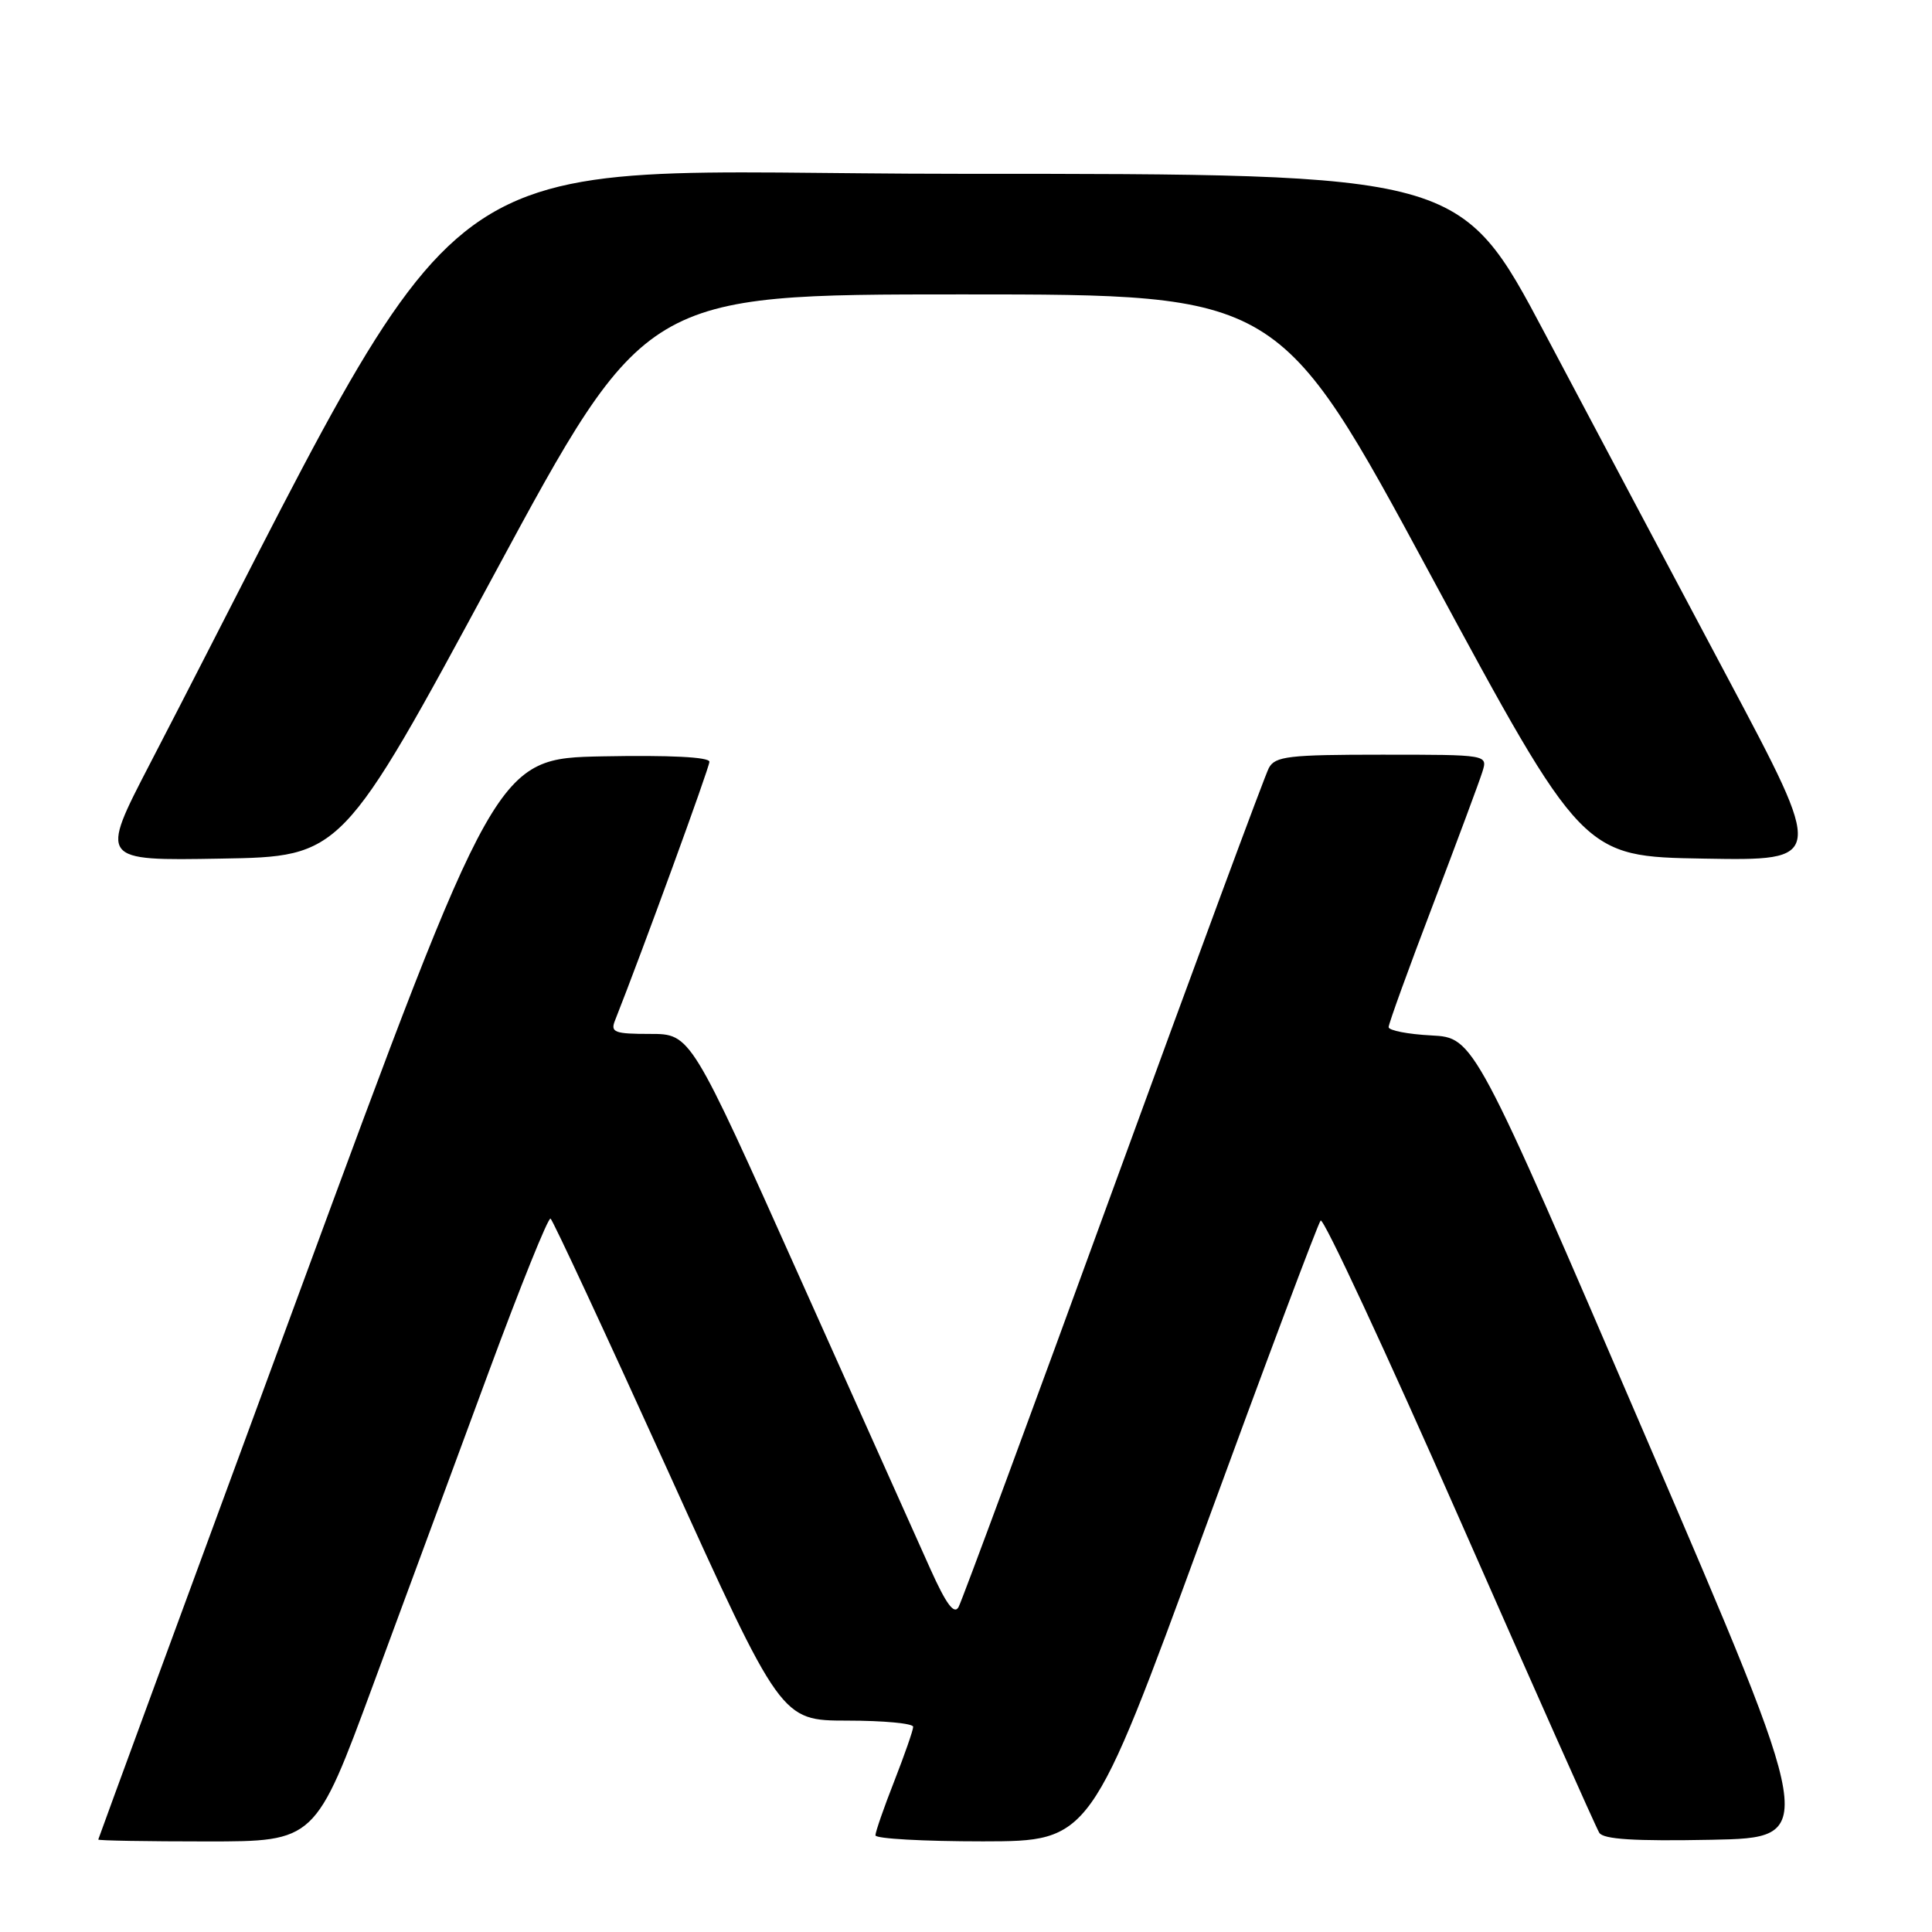 <?xml version="1.0" encoding="UTF-8" standalone="no"?>
<!DOCTYPE svg PUBLIC "-//W3C//DTD SVG 1.1//EN" "http://www.w3.org/Graphics/SVG/1.1/DTD/svg11.dtd" >
<svg xmlns="http://www.w3.org/2000/svg" xmlns:xlink="http://www.w3.org/1999/xlink" version="1.1" viewBox="0 0 256 256">
 <g >
 <path fill="currentColor"
d=" M 49.44 223.25 C 53.66 211.84 60.55 193.19 64.75 181.81 C 68.95 170.44 72.64 161.28 72.95 161.47 C 73.25 161.66 80.25 176.70 88.50 194.89 C 103.50 227.98 103.50 227.98 112.25 227.99 C 117.06 227.99 121.00 228.36 121.00 228.81 C 121.00 229.26 119.87 232.49 118.50 236.00 C 117.12 239.51 116.00 242.74 116.00 243.19 C 116.00 243.64 122.41 243.99 130.25 243.99 C 144.50 243.97 144.50 243.97 159.42 203.24 C 167.62 180.83 174.63 162.15 174.99 161.73 C 175.35 161.30 183.64 179.11 193.40 201.29 C 203.17 223.48 211.49 242.18 211.91 242.85 C 212.45 243.72 216.55 243.98 226.78 243.78 C 240.90 243.50 240.90 243.50 218.11 190.50 C 195.32 137.50 195.32 137.50 189.66 137.20 C 186.55 137.04 184.00 136.54 184.00 136.10 C 184.00 135.65 186.64 128.36 189.87 119.90 C 193.09 111.43 196.05 103.49 196.43 102.25 C 197.13 100.00 197.13 100.00 183.10 100.00 C 170.75 100.00 168.96 100.21 168.13 101.76 C 167.61 102.72 158.33 127.81 147.50 157.51 C 136.68 187.20 127.45 212.15 127.01 212.95 C 126.43 213.98 125.38 212.57 123.30 207.95 C 121.71 204.40 113.91 186.99 105.96 169.25 C 91.52 137.00 91.52 137.00 86.15 137.00 C 81.44 137.00 80.87 136.79 81.48 135.25 C 85.10 126.10 94.00 101.71 94.00 100.94 C 94.00 100.31 88.73 100.05 79.86 100.22 C 65.73 100.50 65.73 100.50 39.39 172.00 C 24.90 211.32 13.04 243.61 13.02 243.75 C 13.01 243.89 19.48 244.00 27.39 244.00 C 41.78 244.00 41.78 244.00 49.44 223.25 Z  M 65.40 76.26 C 85.50 39.01 85.50 39.01 127.50 39.01 C 169.50 39.01 169.50 39.01 189.60 76.26 C 209.71 113.50 209.71 113.50 225.76 113.77 C 241.81 114.05 241.81 114.05 228.90 89.77 C 221.80 76.42 210.93 55.94 204.75 44.27 C 193.50 23.03 193.50 23.03 127.00 23.03 C 53.74 23.03 64.49 15.19 19.85 101.24 C 13.21 114.05 13.21 114.05 29.25 113.77 C 45.29 113.50 45.29 113.50 65.40 76.26 Z "/>
</g>
</svg>